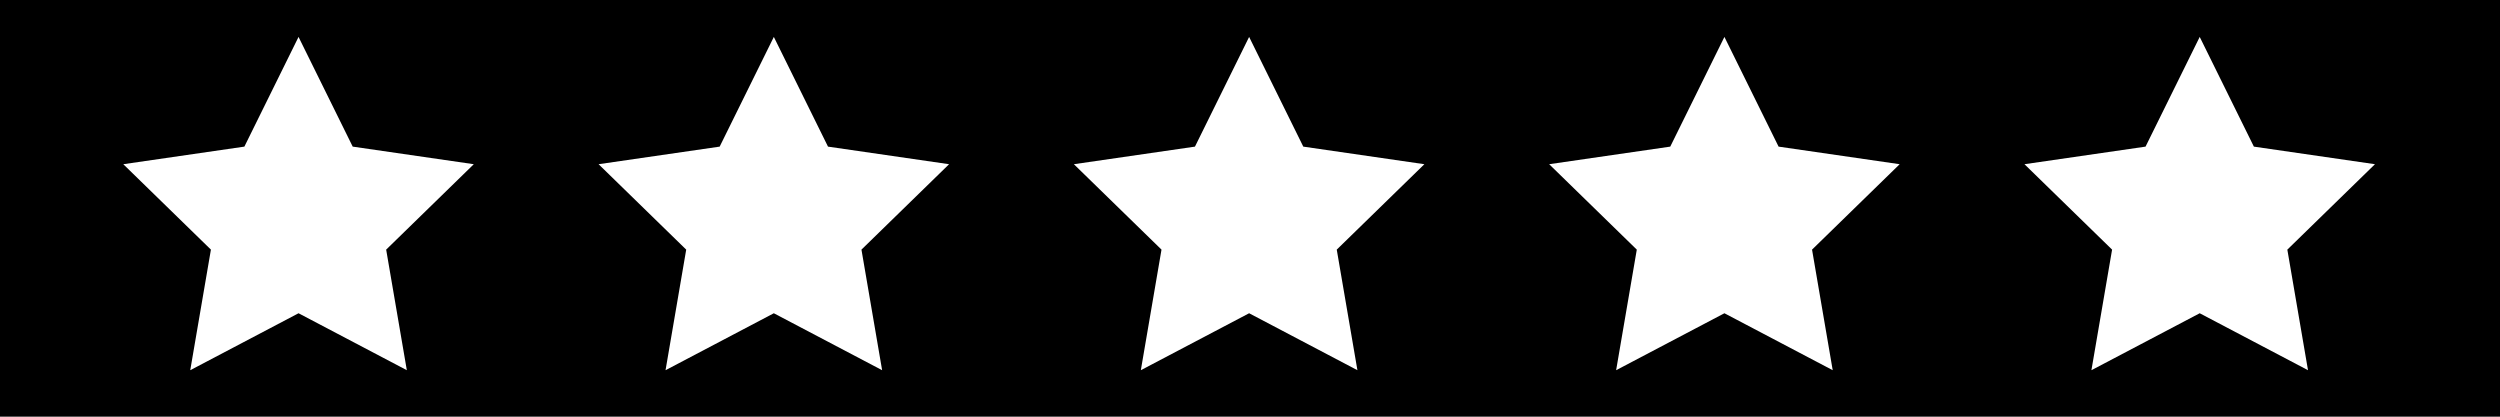 <?xml version="1.0" encoding="UTF-8"?>
<svg viewBox="0 0 600 100" xmlns="http://www.w3.org/2000/svg">
<path d="M0,0V100H600V0H0ZM97.64,88.85l-25.99-13.67-25.99,13.67,4.96-28.94-21.03-20.5,29.06-4.22,13-26.33,13,26.33,29.06,4.22-21.03,20.5,4.96,28.94Zm114.07,0l-25.99-13.67-25.99,13.67,4.96-28.94-21.03-20.5,29.06-4.22,13-26.33,13,26.33,29.06,4.22-21.03,20.5,4.96,28.94Zm114.07,0l-25.99-13.67-25.99,13.67,4.96-28.94-21.03-20.5,29.06-4.22,13-26.33,13,26.33,29.06,4.22-21.03,20.5,4.96,28.94Zm114.07,0l-25.99-13.67-25.99,13.67,4.96-28.94-21.03-20.5,29.06-4.22,13-26.33,13,26.33,29.06,4.22-21.03,20.5,4.96,28.94Zm114.07,0l-25.99-13.67-25.99,13.67,4.96-28.94-21.03-20.5,29.06-4.22,13-26.33,13,26.33,29.06,4.22-21.03,20.5,4.96,28.94Z"/>
</svg>